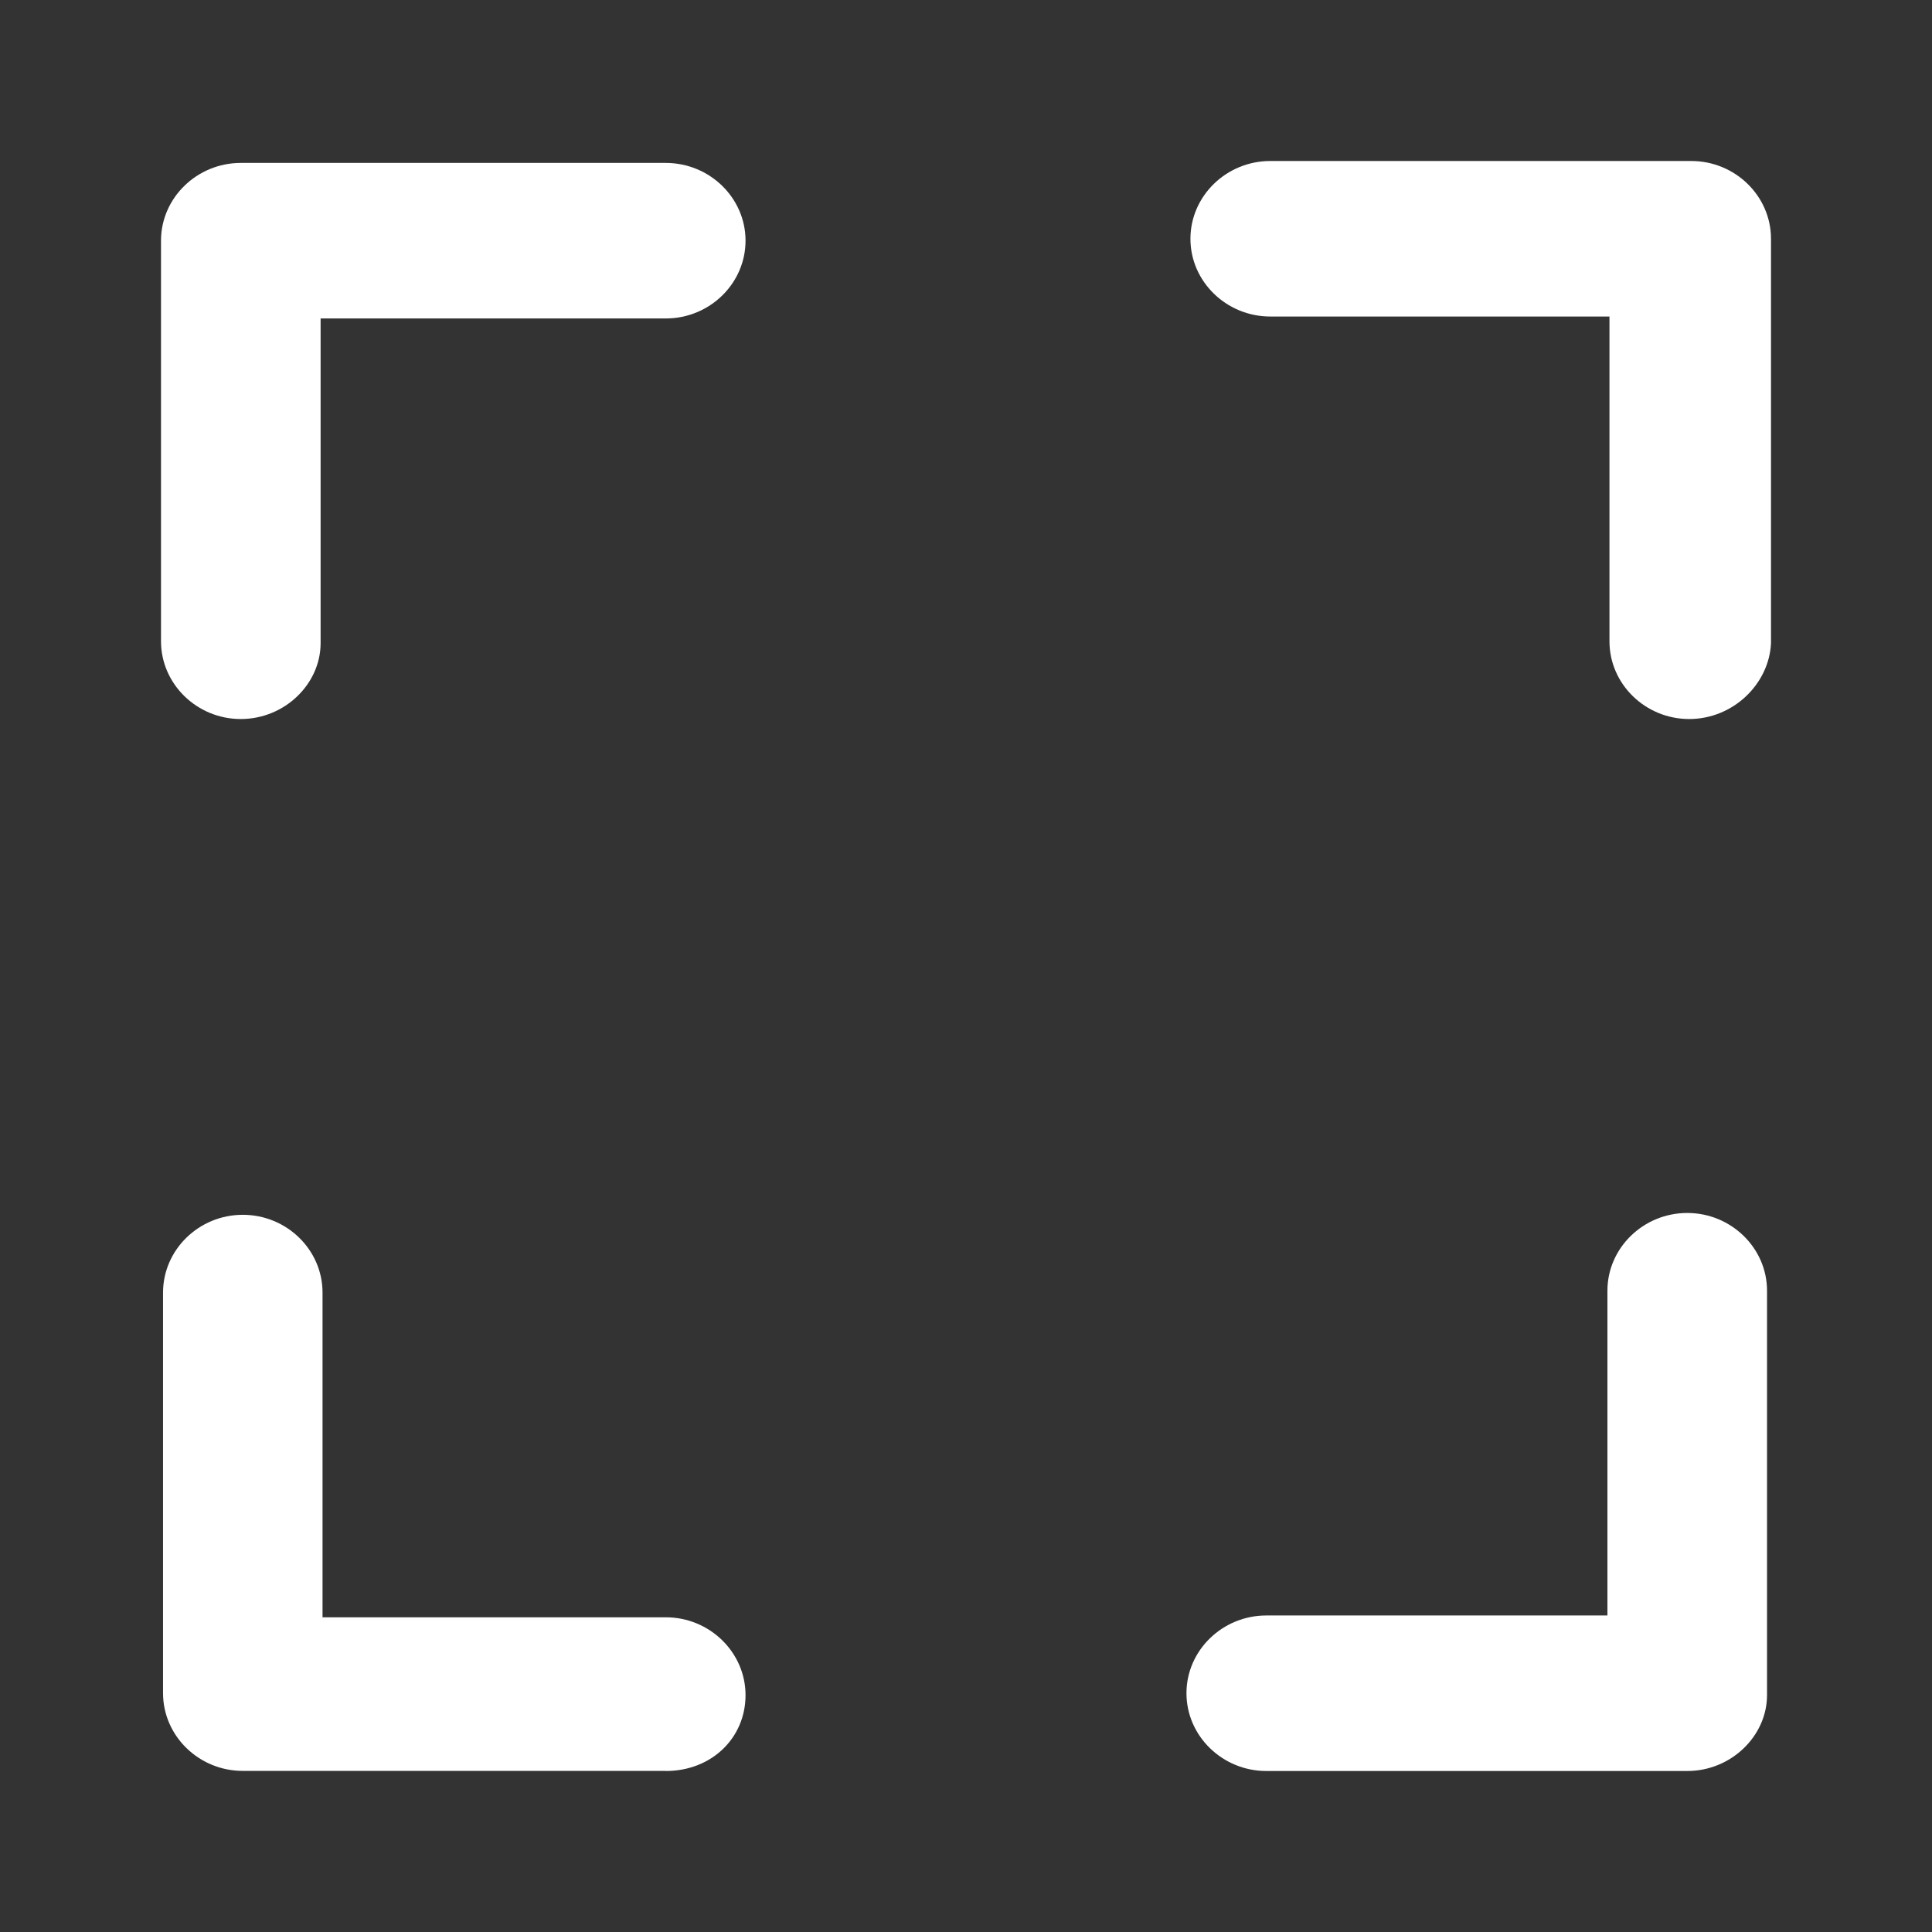 <svg width="18" height="18" viewBox="0 0 18 18" fill="none" xmlns="http://www.w3.org/2000/svg">
<rect x="0" y="0" width="18" height="18" fill="#333333" stroke="none"/>
<path d="M2.243 6.699C1.835 6.699 1.5 6.373 1.5 5.974V2.242C1.5 1.844 1.835 1.518 2.243 1.518H6.203C6.612 1.518 6.946 1.844 6.946 2.242C6.946 2.641 6.612 2.967 6.203 2.967H2.987V5.992C2.987 6.373 2.652 6.699 2.243 6.699H2.243Z" fill="white"/>
<path d="M15.738 6.699C15.329 6.699 14.995 6.373 14.995 5.975L14.995 2.949H11.835C11.426 2.949 11.091 2.623 11.091 2.225C11.091 1.826 11.426 1.5 11.835 1.5H15.757C16.166 1.5 16.5 1.826 16.5 2.225V5.993C16.482 6.373 16.147 6.699 15.738 6.699H15.738Z" fill="white"/>
<path d="M6.203 16.499H2.262C1.853 16.499 1.519 16.173 1.519 15.775L1.519 12.043C1.519 11.644 1.853 11.318 2.262 11.318C2.671 11.318 3.005 11.644 3.005 12.043V15.068L6.203 15.068C6.612 15.068 6.946 15.395 6.946 15.793C6.946 16.192 6.63 16.5 6.203 16.5L6.203 16.499Z" fill="white"/>
<path d="M15.72 16.5H11.798C11.389 16.5 11.054 16.174 11.054 15.775C11.054 15.377 11.389 15.051 11.798 15.051H14.976V12.025C14.976 11.627 15.311 11.301 15.72 11.301C16.128 11.301 16.463 11.627 16.463 12.025V15.793C16.463 16.174 16.128 16.5 15.72 16.5V16.5Z" fill="white"/>
</svg>
